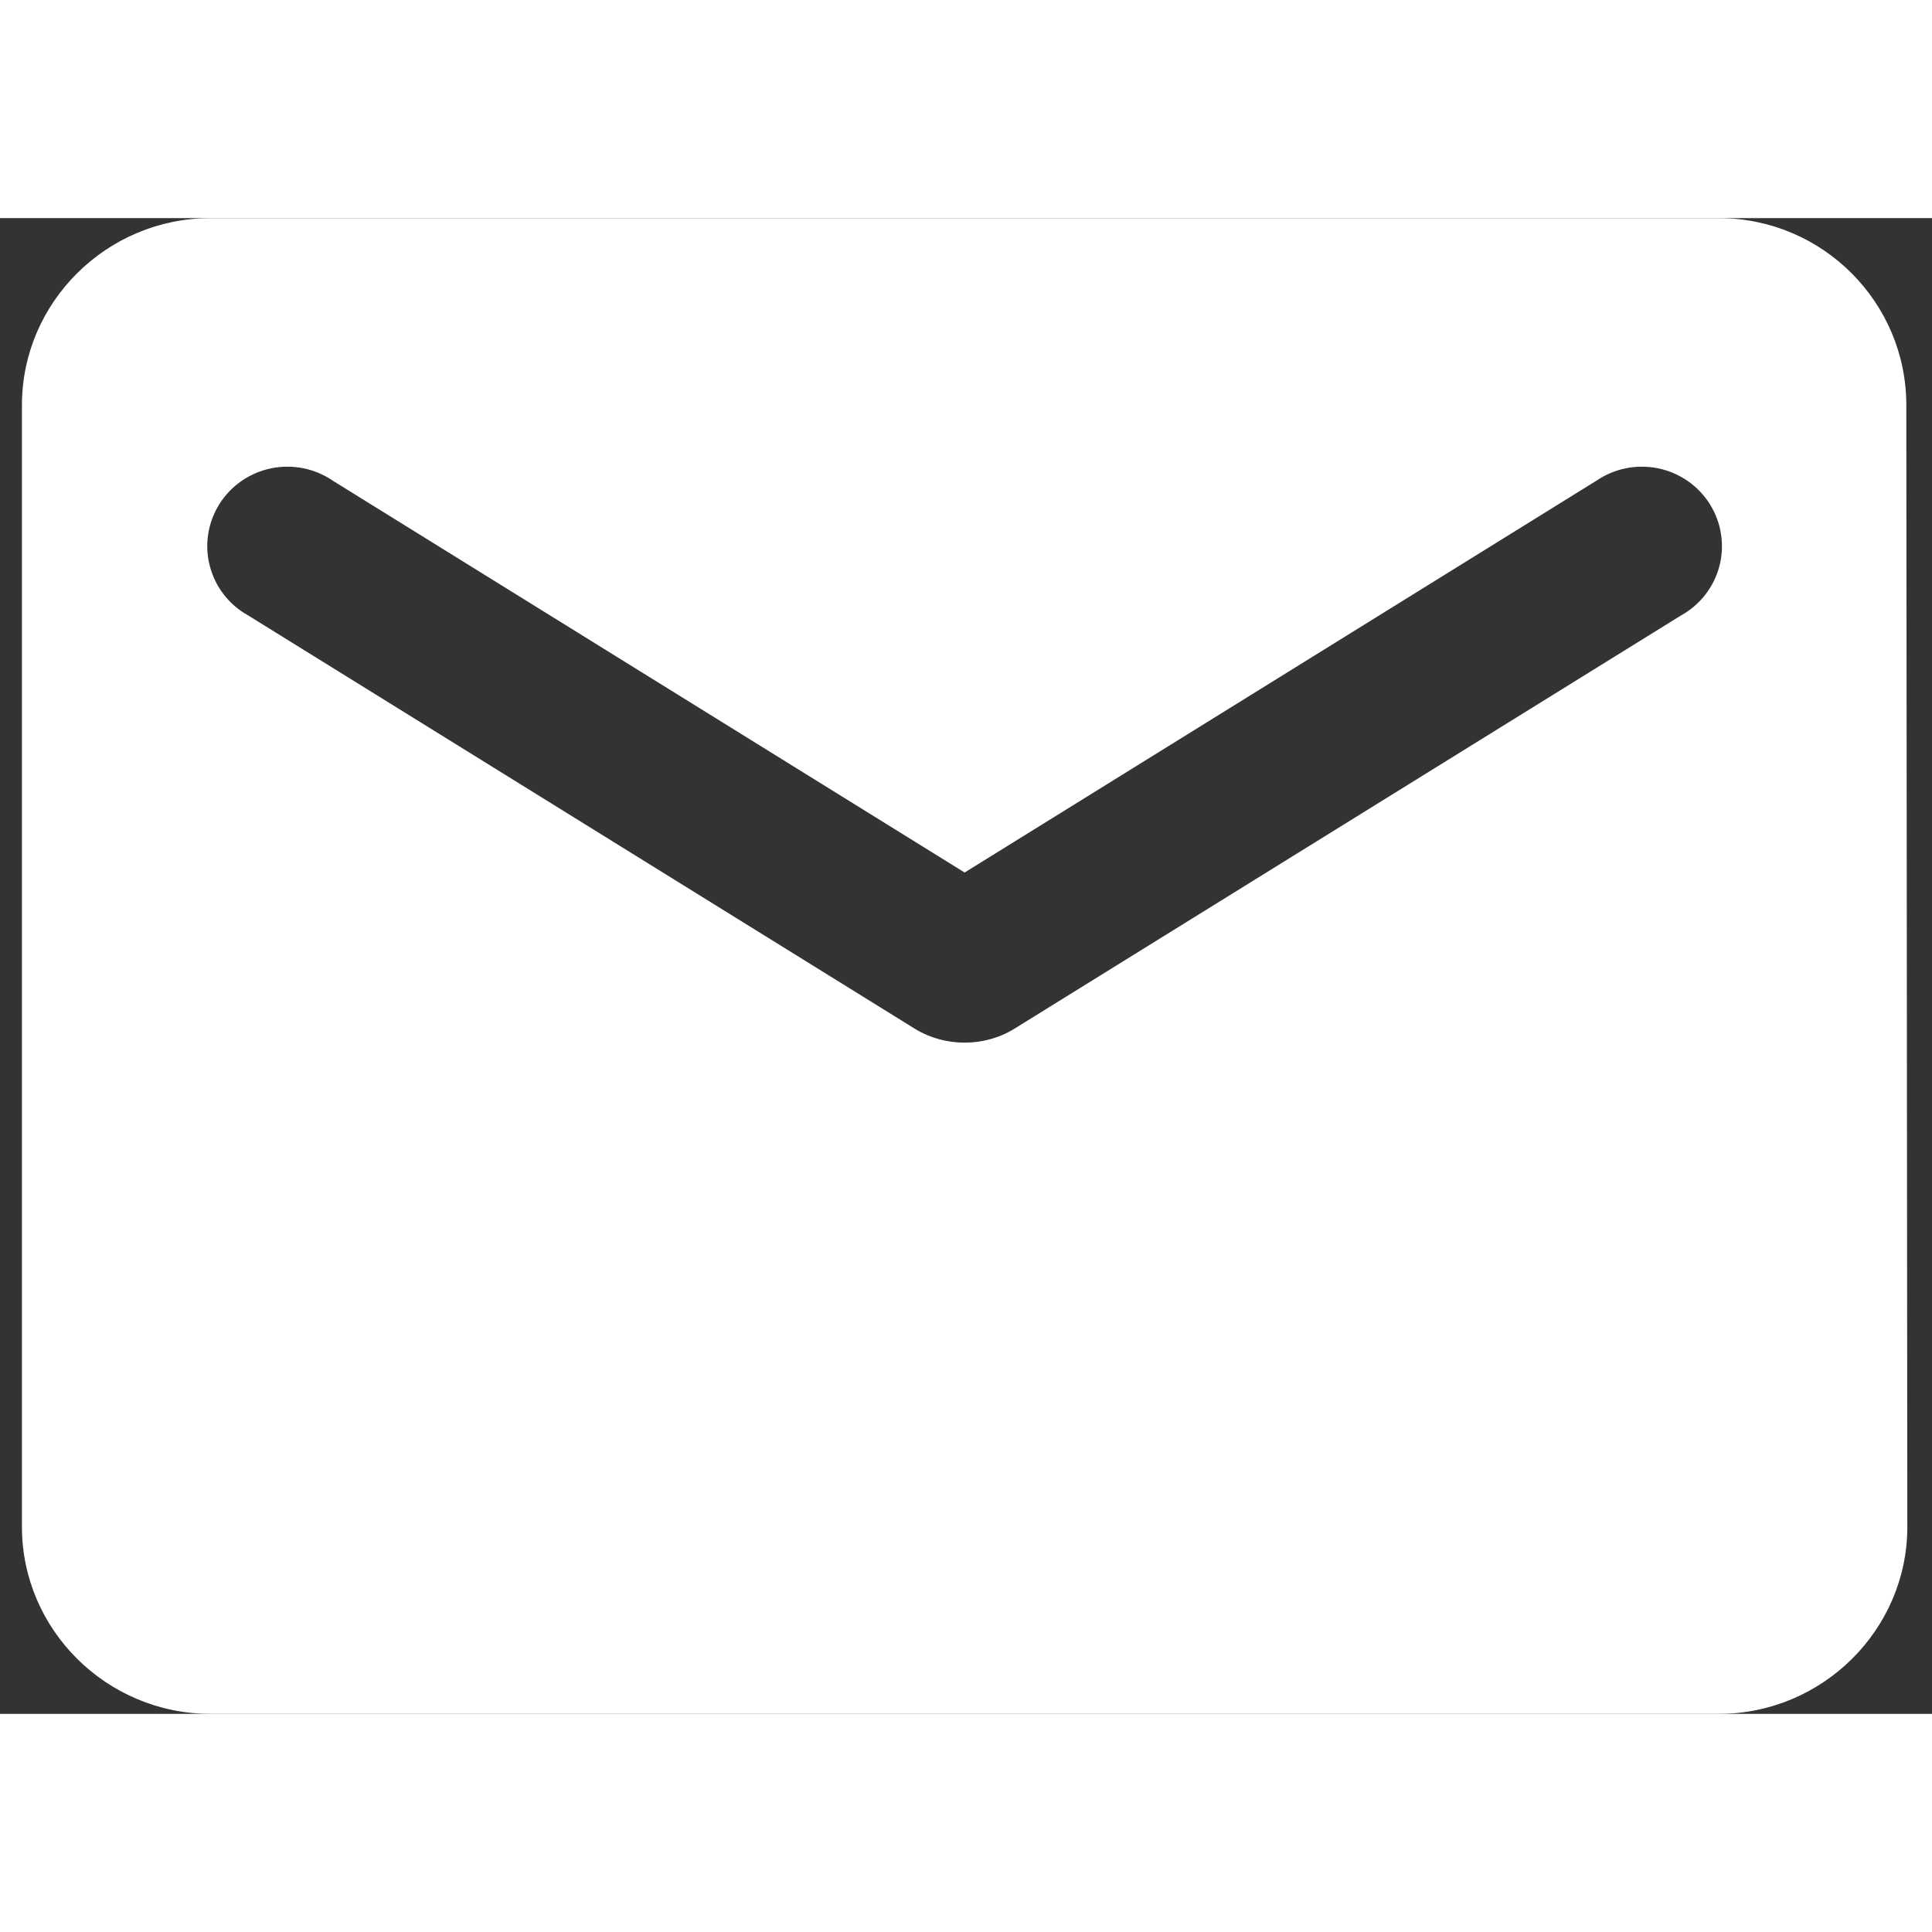 <svg width="25" height="25" viewBox="0 0 31 24" fill="none" xmlns="http://www.w3.org/2000/svg">
<rect x="0" y="0" width="31" height="24" fill="#333333" stroke="none"/>
<path d="M3.377 0H27.578C29.242 0 30.588 1.35 30.588 3L30.604 21C30.604 22.65 29.242 24 27.578 24H3.377C1.713 24 0.352 22.65 0.352 21V3C0.352 1.35 1.713 0 3.377 0ZM3.982 6.375L14.676 13.005C15.16 13.305 15.795 13.305 16.279 13.005L26.973 6.375C27.125 6.291 27.258 6.176 27.364 6.04C27.47 5.903 27.547 5.746 27.59 5.579C27.633 5.412 27.641 5.238 27.614 5.067C27.588 4.897 27.526 4.734 27.434 4.587C27.342 4.441 27.221 4.315 27.078 4.216C26.935 4.118 26.774 4.049 26.604 4.014C26.433 3.98 26.258 3.979 26.087 4.014C25.917 4.048 25.755 4.117 25.612 4.215L15.478 10.5L5.343 4.215C5.2 4.117 5.039 4.048 4.868 4.014C4.698 3.979 4.522 3.98 4.352 4.014C4.181 4.049 4.02 4.118 3.877 4.216C3.734 4.315 3.613 4.441 3.521 4.587C3.429 4.734 3.367 4.897 3.341 5.067C3.314 5.238 3.322 5.412 3.366 5.579C3.409 5.746 3.485 5.903 3.591 6.04C3.697 6.176 3.83 6.291 3.982 6.375Z" fill="white"/>
</svg>
